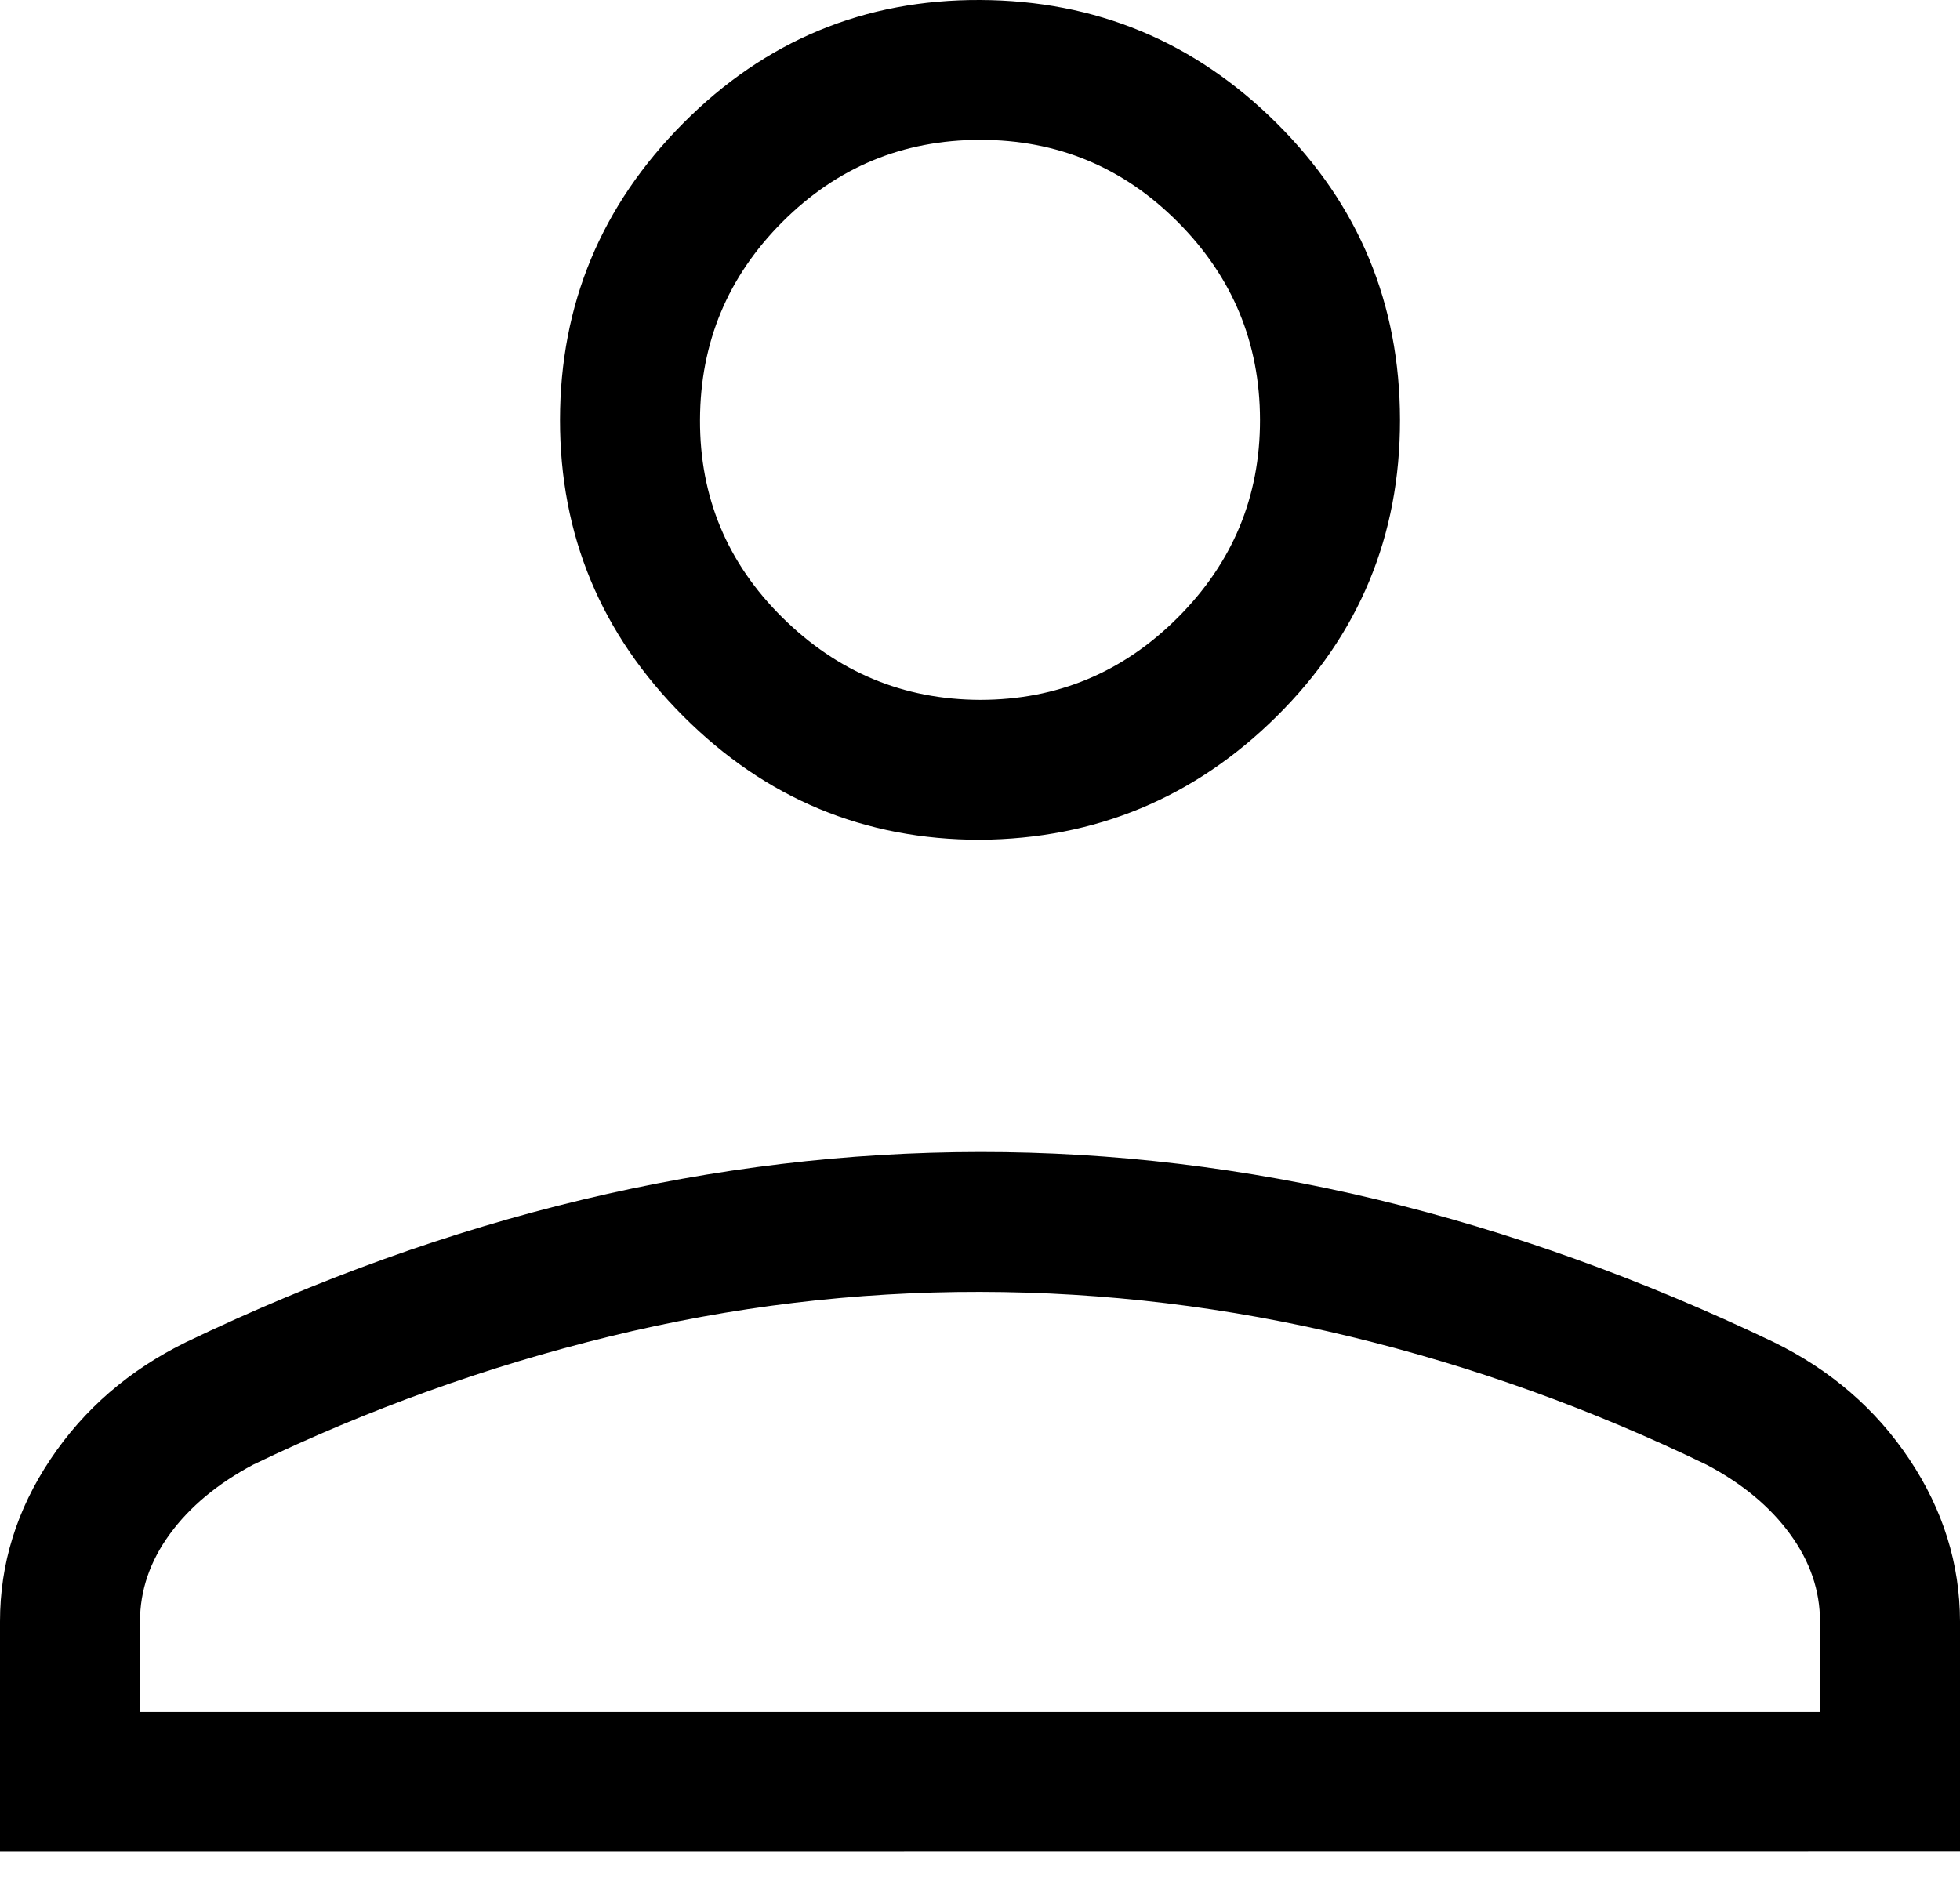 <svg width="35" height="34" viewBox="0 0 35 34" fill="none" xmlns="http://www.w3.org/2000/svg">
<path d="M17.5 14.998C15.438 14.998 13.672 14.263 12.203 12.793C10.732 11.323 9.998 9.558 10 7.498C10.002 5.438 10.736 3.671 12.203 2.198C13.669 0.724 15.435 -0.008 17.5 7.03038e-05C19.565 0.008 21.331 0.742 22.797 2.2C24.264 3.658 24.998 5.425 25 7.5C25.002 9.575 24.267 11.34 22.797 12.795C21.328 14.25 19.562 14.983 17.5 14.998ZM0 33.075V28.96C0 27.928 0.3 26.963 0.9 26.065C1.5 25.167 2.308 24.468 3.325 23.97C5.685 22.838 8.046 21.99 10.408 21.425C12.769 20.86 15.133 20.577 17.5 20.575C19.867 20.573 22.231 20.857 24.593 21.425C26.954 21.993 29.314 22.842 31.672 23.97C32.689 24.467 33.498 25.165 34.097 26.065C34.697 26.965 34.998 27.929 35 28.958V33.073L0 33.075ZM2.5 30.575H32.5V28.96C32.5 28.407 32.322 27.886 31.965 27.398C31.608 26.909 31.113 26.498 30.48 26.163C28.423 25.166 26.302 24.403 24.115 23.873C21.928 23.343 19.723 23.076 17.5 23.073C15.277 23.069 13.072 23.335 10.885 23.87C8.698 24.405 6.577 25.168 4.52 26.16C3.887 26.497 3.392 26.908 3.035 27.395C2.678 27.883 2.5 28.405 2.5 28.96V30.575ZM17.5 12.5C18.875 12.5 20.052 12.01 21.032 11.03C22.012 10.05 22.502 8.873 22.5 7.498C22.498 6.123 22.009 4.945 21.032 3.965C20.056 2.985 18.878 2.496 17.5 2.498C16.122 2.499 14.945 2.988 13.97 3.965C12.995 4.942 12.505 6.119 12.5 7.498C12.495 8.876 12.985 10.053 13.97 11.028C14.955 12.003 16.132 12.495 17.5 12.5Z" fill="black"/>
</svg>

